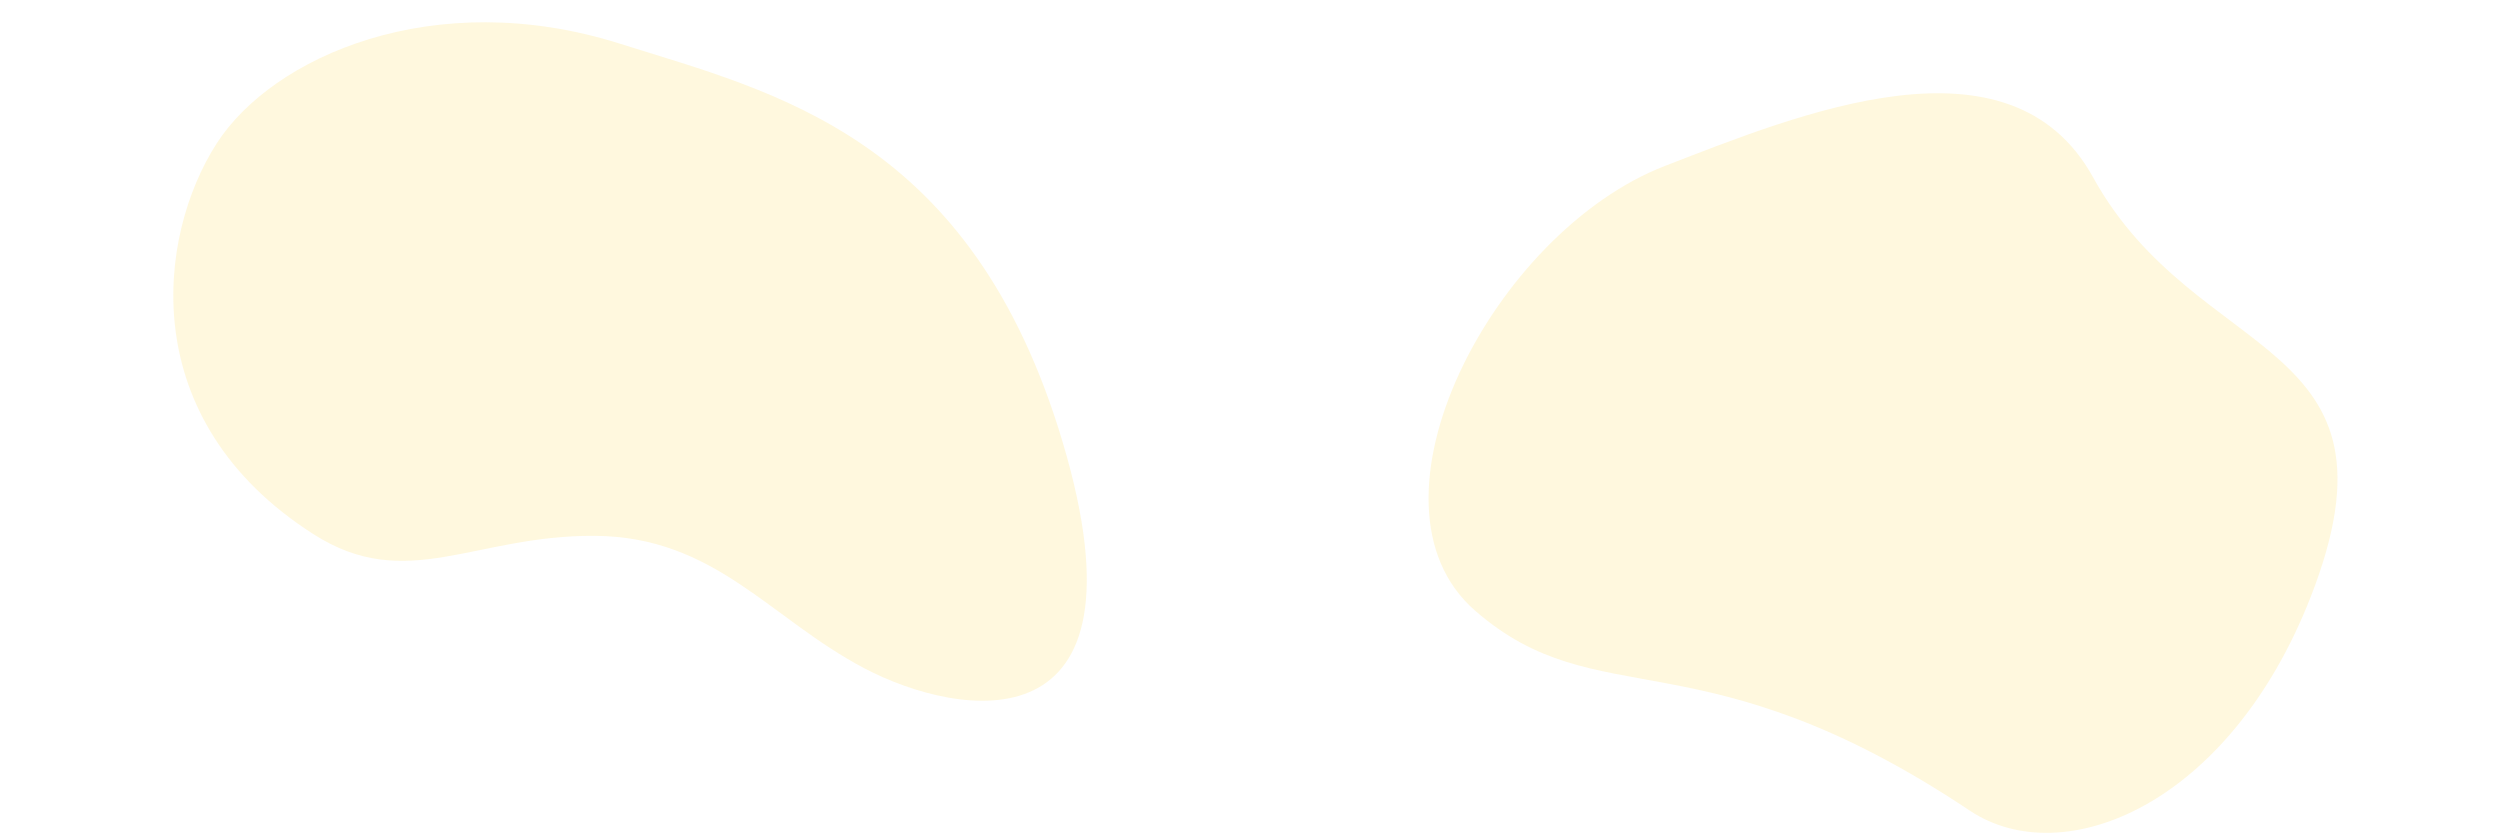 <svg width="1440" height="480" viewBox="0 0 1440 480" fill="none" xmlns="http://www.w3.org/2000/svg">
<g clip-path="url(#clip0_184_1285)">
<path d="M342.489 308.639C273.112 308.194 234.101 341.904 180.58 307.71C77.452 241.823 90.41 136.112 124.834 82.58C156.85 32.793 249.852 -8.694 356.967 25.129C446.06 53.261 559.817 78.155 612.342 255.497C664.868 432.838 552.714 413.748 497.977 384.992C443.241 356.235 411.865 309.084 342.489 308.639Z" fill="#FFE68F" fill-opacity="0.3"/>
<path d="M1330.98 343.752C1283.92 464.238 1188.09 502.615 1134.64 466.941C979.673 363.523 920.563 413.532 849.656 351.745C778.75 289.957 860.122 133.756 959.074 95.55C1035.56 66.018 1157.67 15.237 1205.6 102.112C1265.51 210.704 1389.82 193.144 1330.98 343.752Z" fill="#FFE68F" fill-opacity="0.3"/>
</g>
<defs>
<clipPath id="clip0_184_1285">
<rect width="1440" height="480" fill="white"/>
</clipPath>
</defs>
</svg>
